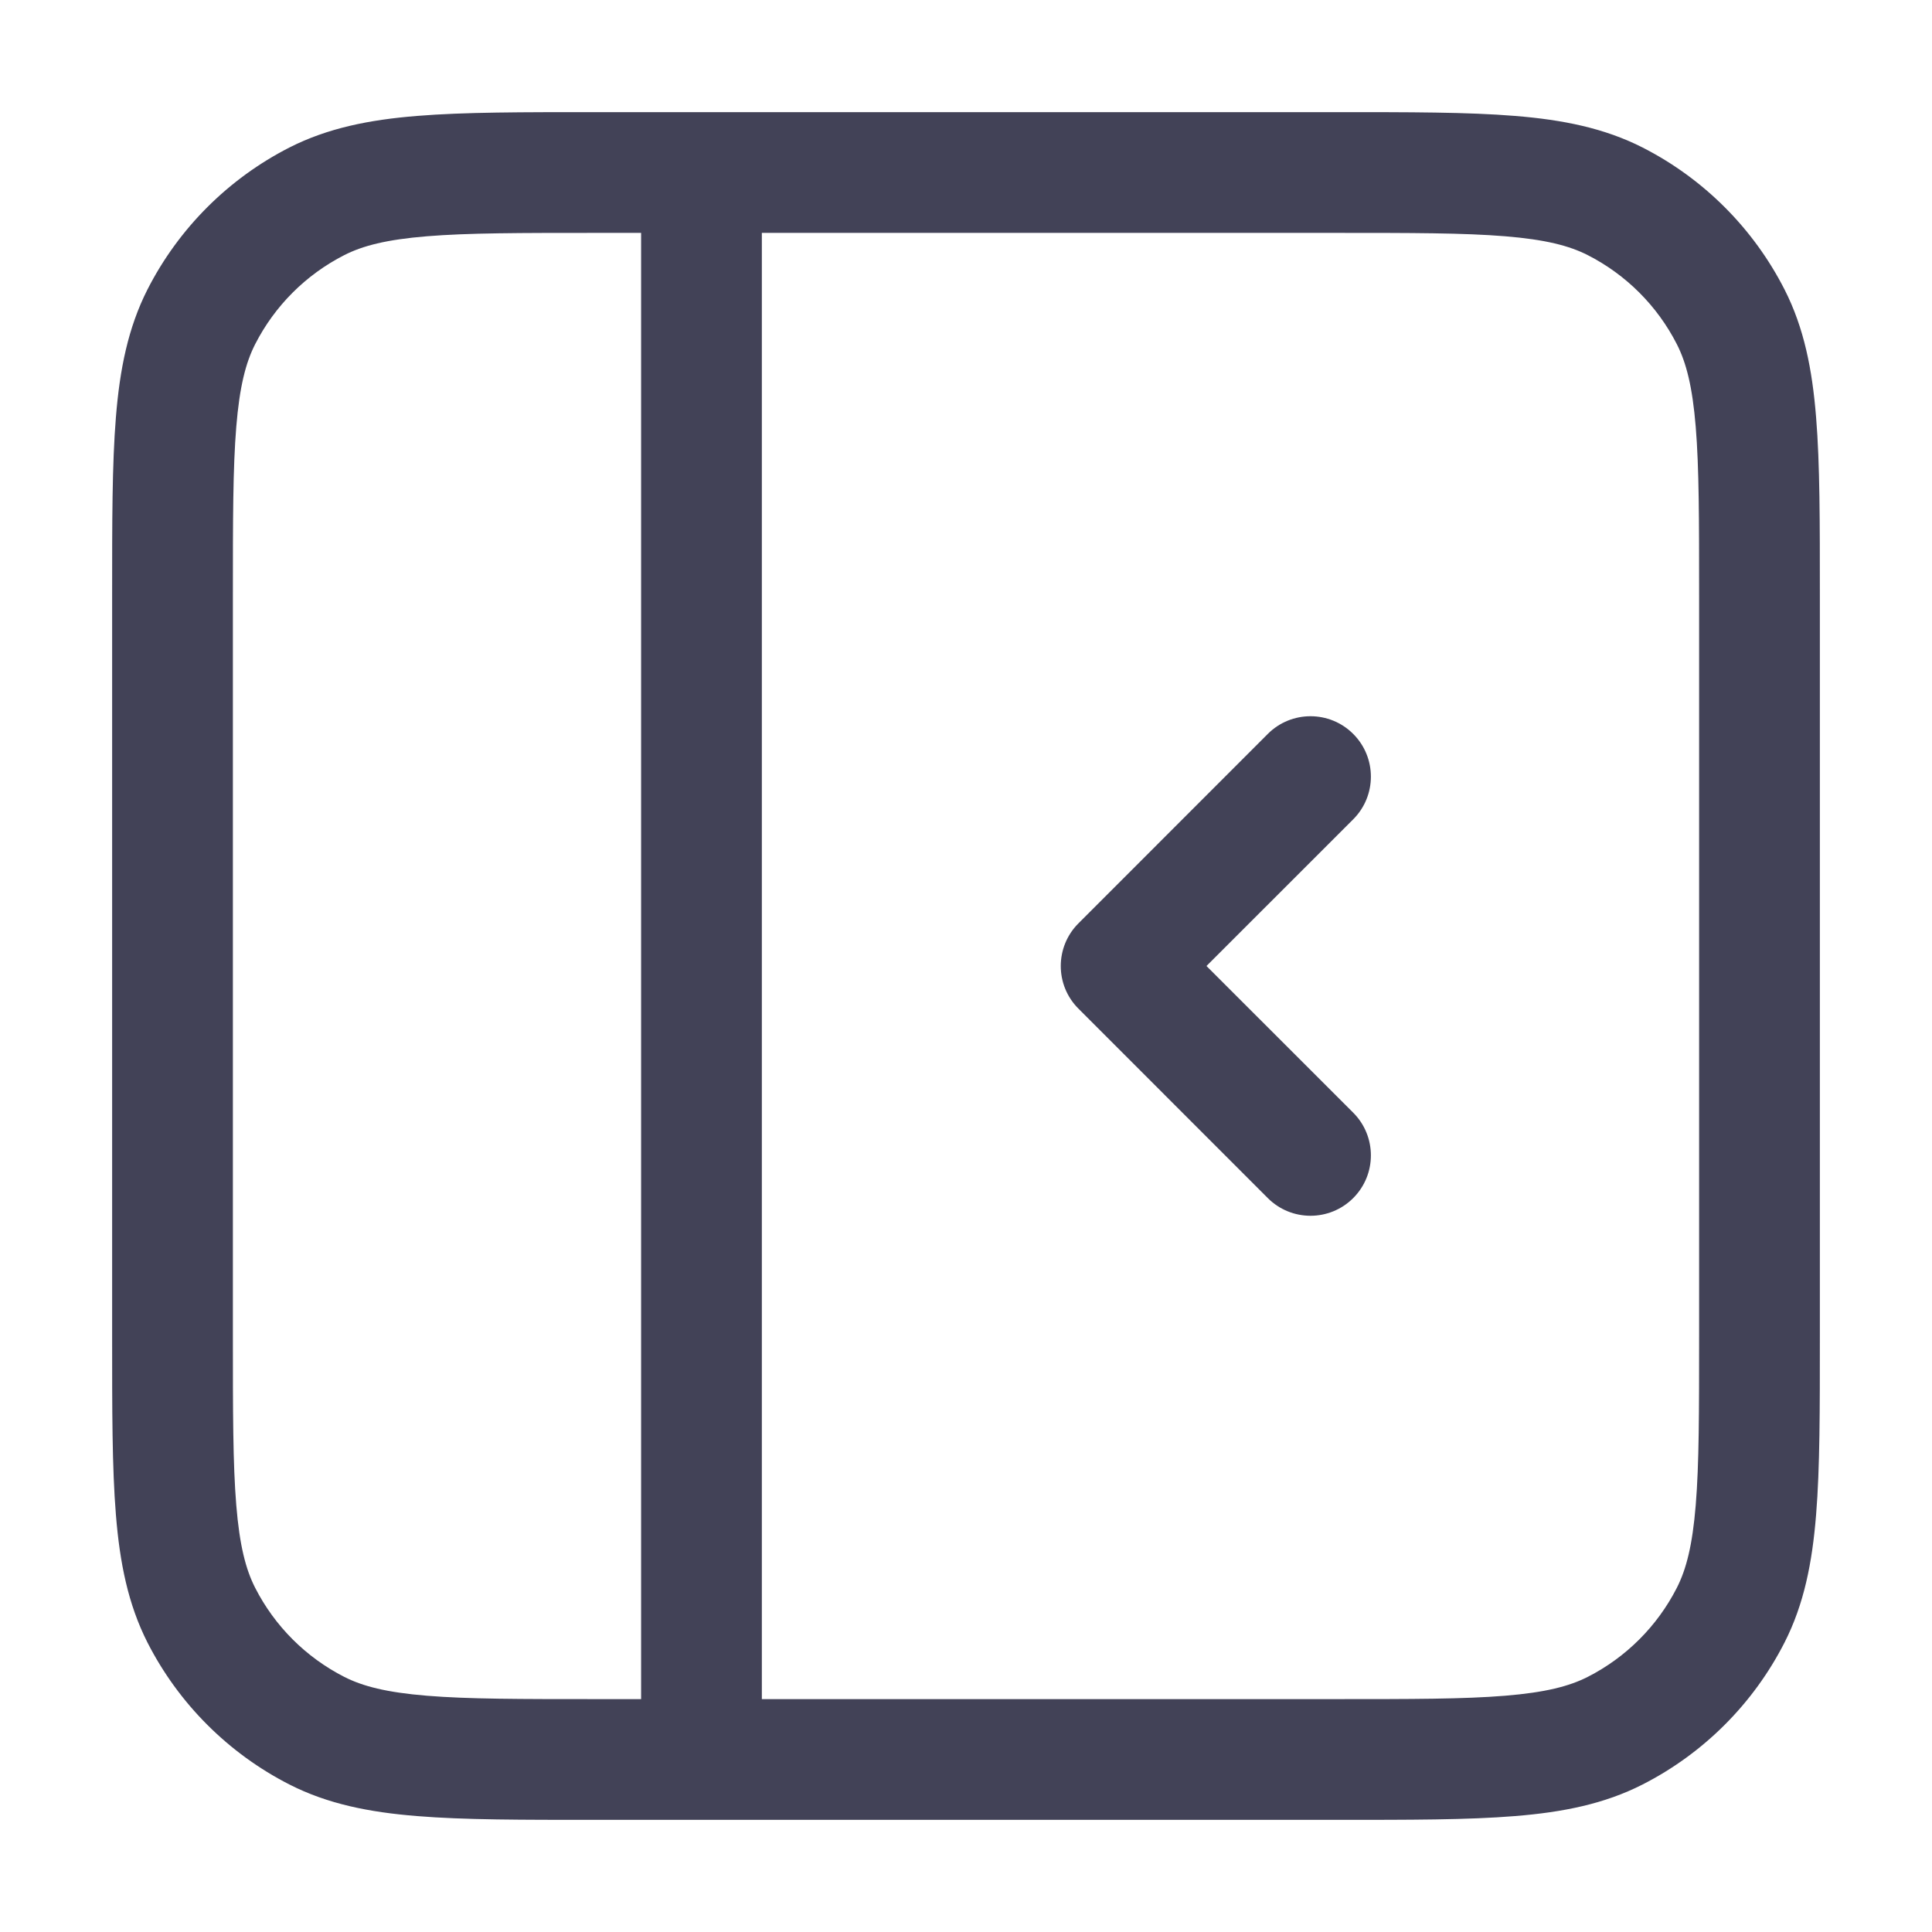 <svg width="24" height="24" viewBox="0 0 24 24" fill="none" xmlns="http://www.w3.org/2000/svg">
<path d="M9.464 2.143C9.464 1.728 9.128 1.393 8.714 1.393C8.3 1.393 7.964 1.728 7.964 2.143H9.464ZM7.964 21.857C7.964 22.272 8.3 22.607 8.714 22.607C9.128 22.607 9.464 22.272 9.464 21.857H7.964ZM3.937 21.499L3.596 22.168H3.596L3.937 21.499ZM2.501 20.063L3.169 19.723L3.169 19.723L2.501 20.063ZM21.499 20.063L20.831 19.723V19.723L21.499 20.063ZM20.063 21.499L19.723 20.831H19.723L20.063 21.499ZM20.063 2.501L19.723 3.169L19.723 3.169L20.063 2.501ZM21.499 3.937L22.168 3.596V3.596L21.499 3.937ZM3.937 2.501L4.277 3.169L3.937 2.501ZM2.501 3.937L3.169 4.277L2.501 3.937ZM16.81 10.178C17.103 9.885 17.103 9.41 16.81 9.117C16.517 8.824 16.042 8.824 15.749 9.117L16.81 10.178ZM13.927 12L13.397 11.47C13.104 11.763 13.104 12.238 13.397 12.53L13.927 12ZM15.749 14.883C16.042 15.176 16.517 15.176 16.81 14.883C17.103 14.59 17.103 14.115 16.81 13.822L15.749 14.883ZM8.714 2.143H7.964V21.857H8.714H9.464V2.143H8.714ZM7.4 2.143V2.893H16.6V2.143V1.393H7.4V2.143ZM21.857 7.4H21.107V16.6H21.857H22.607V7.4H21.857ZM16.6 21.857V21.107H7.4V21.857V22.607H16.6V21.857ZM2.143 16.6H2.893V7.4H2.143H1.393V16.6H2.143ZM7.4 21.857V21.107C6.467 21.107 5.813 21.107 5.303 21.065C4.801 21.024 4.505 20.947 4.277 20.831L3.937 21.499L3.596 22.168C4.071 22.41 4.586 22.512 5.181 22.56C5.766 22.608 6.492 22.607 7.4 22.607V21.857ZM2.143 16.6H1.393C1.393 17.508 1.392 18.234 1.44 18.819C1.488 19.414 1.591 19.929 1.832 20.404L2.501 20.063L3.169 19.723C3.053 19.495 2.976 19.199 2.935 18.697C2.893 18.187 2.893 17.533 2.893 16.6H2.143ZM3.937 21.499L4.277 20.831C3.8 20.588 3.412 20.2 3.169 19.723L2.501 20.063L1.832 20.404C2.219 21.163 2.837 21.781 3.596 22.168L3.937 21.499ZM21.857 16.6H21.107C21.107 17.533 21.107 18.187 21.065 18.697C21.024 19.199 20.947 19.495 20.831 19.723L21.499 20.063L22.168 20.404C22.41 19.929 22.512 19.414 22.56 18.819C22.608 18.234 22.607 17.508 22.607 16.6H21.857ZM16.6 21.857V22.607C17.508 22.607 18.234 22.608 18.819 22.56C19.414 22.512 19.929 22.41 20.404 22.168L20.063 21.499L19.723 20.831C19.495 20.947 19.199 21.024 18.697 21.065C18.187 21.107 17.533 21.107 16.6 21.107V21.857ZM21.499 20.063L20.831 19.723C20.588 20.2 20.2 20.588 19.723 20.831L20.063 21.499L20.404 22.168C21.163 21.781 21.781 21.163 22.168 20.404L21.499 20.063ZM16.6 2.143V2.893C17.533 2.893 18.187 2.893 18.697 2.935C19.199 2.976 19.495 3.053 19.723 3.169L20.063 2.501L20.404 1.832C19.929 1.591 19.414 1.488 18.819 1.44C18.234 1.392 17.508 1.393 16.6 1.393V2.143ZM21.857 7.4H22.607C22.607 6.492 22.608 5.766 22.56 5.181C22.512 4.586 22.41 4.071 22.168 3.596L21.499 3.937L20.831 4.277C20.947 4.505 21.024 4.801 21.065 5.303C21.107 5.813 21.107 6.467 21.107 7.4H21.857ZM20.063 2.501L19.723 3.169C20.2 3.412 20.588 3.8 20.831 4.277L21.499 3.937L22.168 3.596C21.781 2.837 21.163 2.219 20.404 1.832L20.063 2.501ZM7.4 2.143V1.393C6.492 1.393 5.766 1.392 5.181 1.44C4.586 1.488 4.071 1.591 3.596 1.832L3.937 2.501L4.277 3.169C4.505 3.053 4.801 2.976 5.303 2.935C5.813 2.893 6.467 2.893 7.4 2.893V2.143ZM2.143 7.4H2.893C2.893 6.467 2.893 5.813 2.935 5.303C2.976 4.801 3.053 4.505 3.169 4.277L2.501 3.937L1.832 3.596C1.591 4.071 1.488 4.586 1.44 5.181C1.392 5.766 1.393 6.492 1.393 7.4H2.143ZM3.937 2.501L3.596 1.832C2.837 2.219 2.219 2.837 1.832 3.596L2.501 3.937L3.169 4.277C3.412 3.8 3.8 3.412 4.277 3.169L3.937 2.501ZM16.28 9.647L15.749 9.117L13.397 11.47L13.927 12L14.457 12.53L16.81 10.178L16.28 9.647ZM13.927 12L13.397 12.53L15.749 14.883L16.28 14.352L16.81 13.822L14.457 11.47L13.927 12Z" fill="#424257"/>
</svg>
